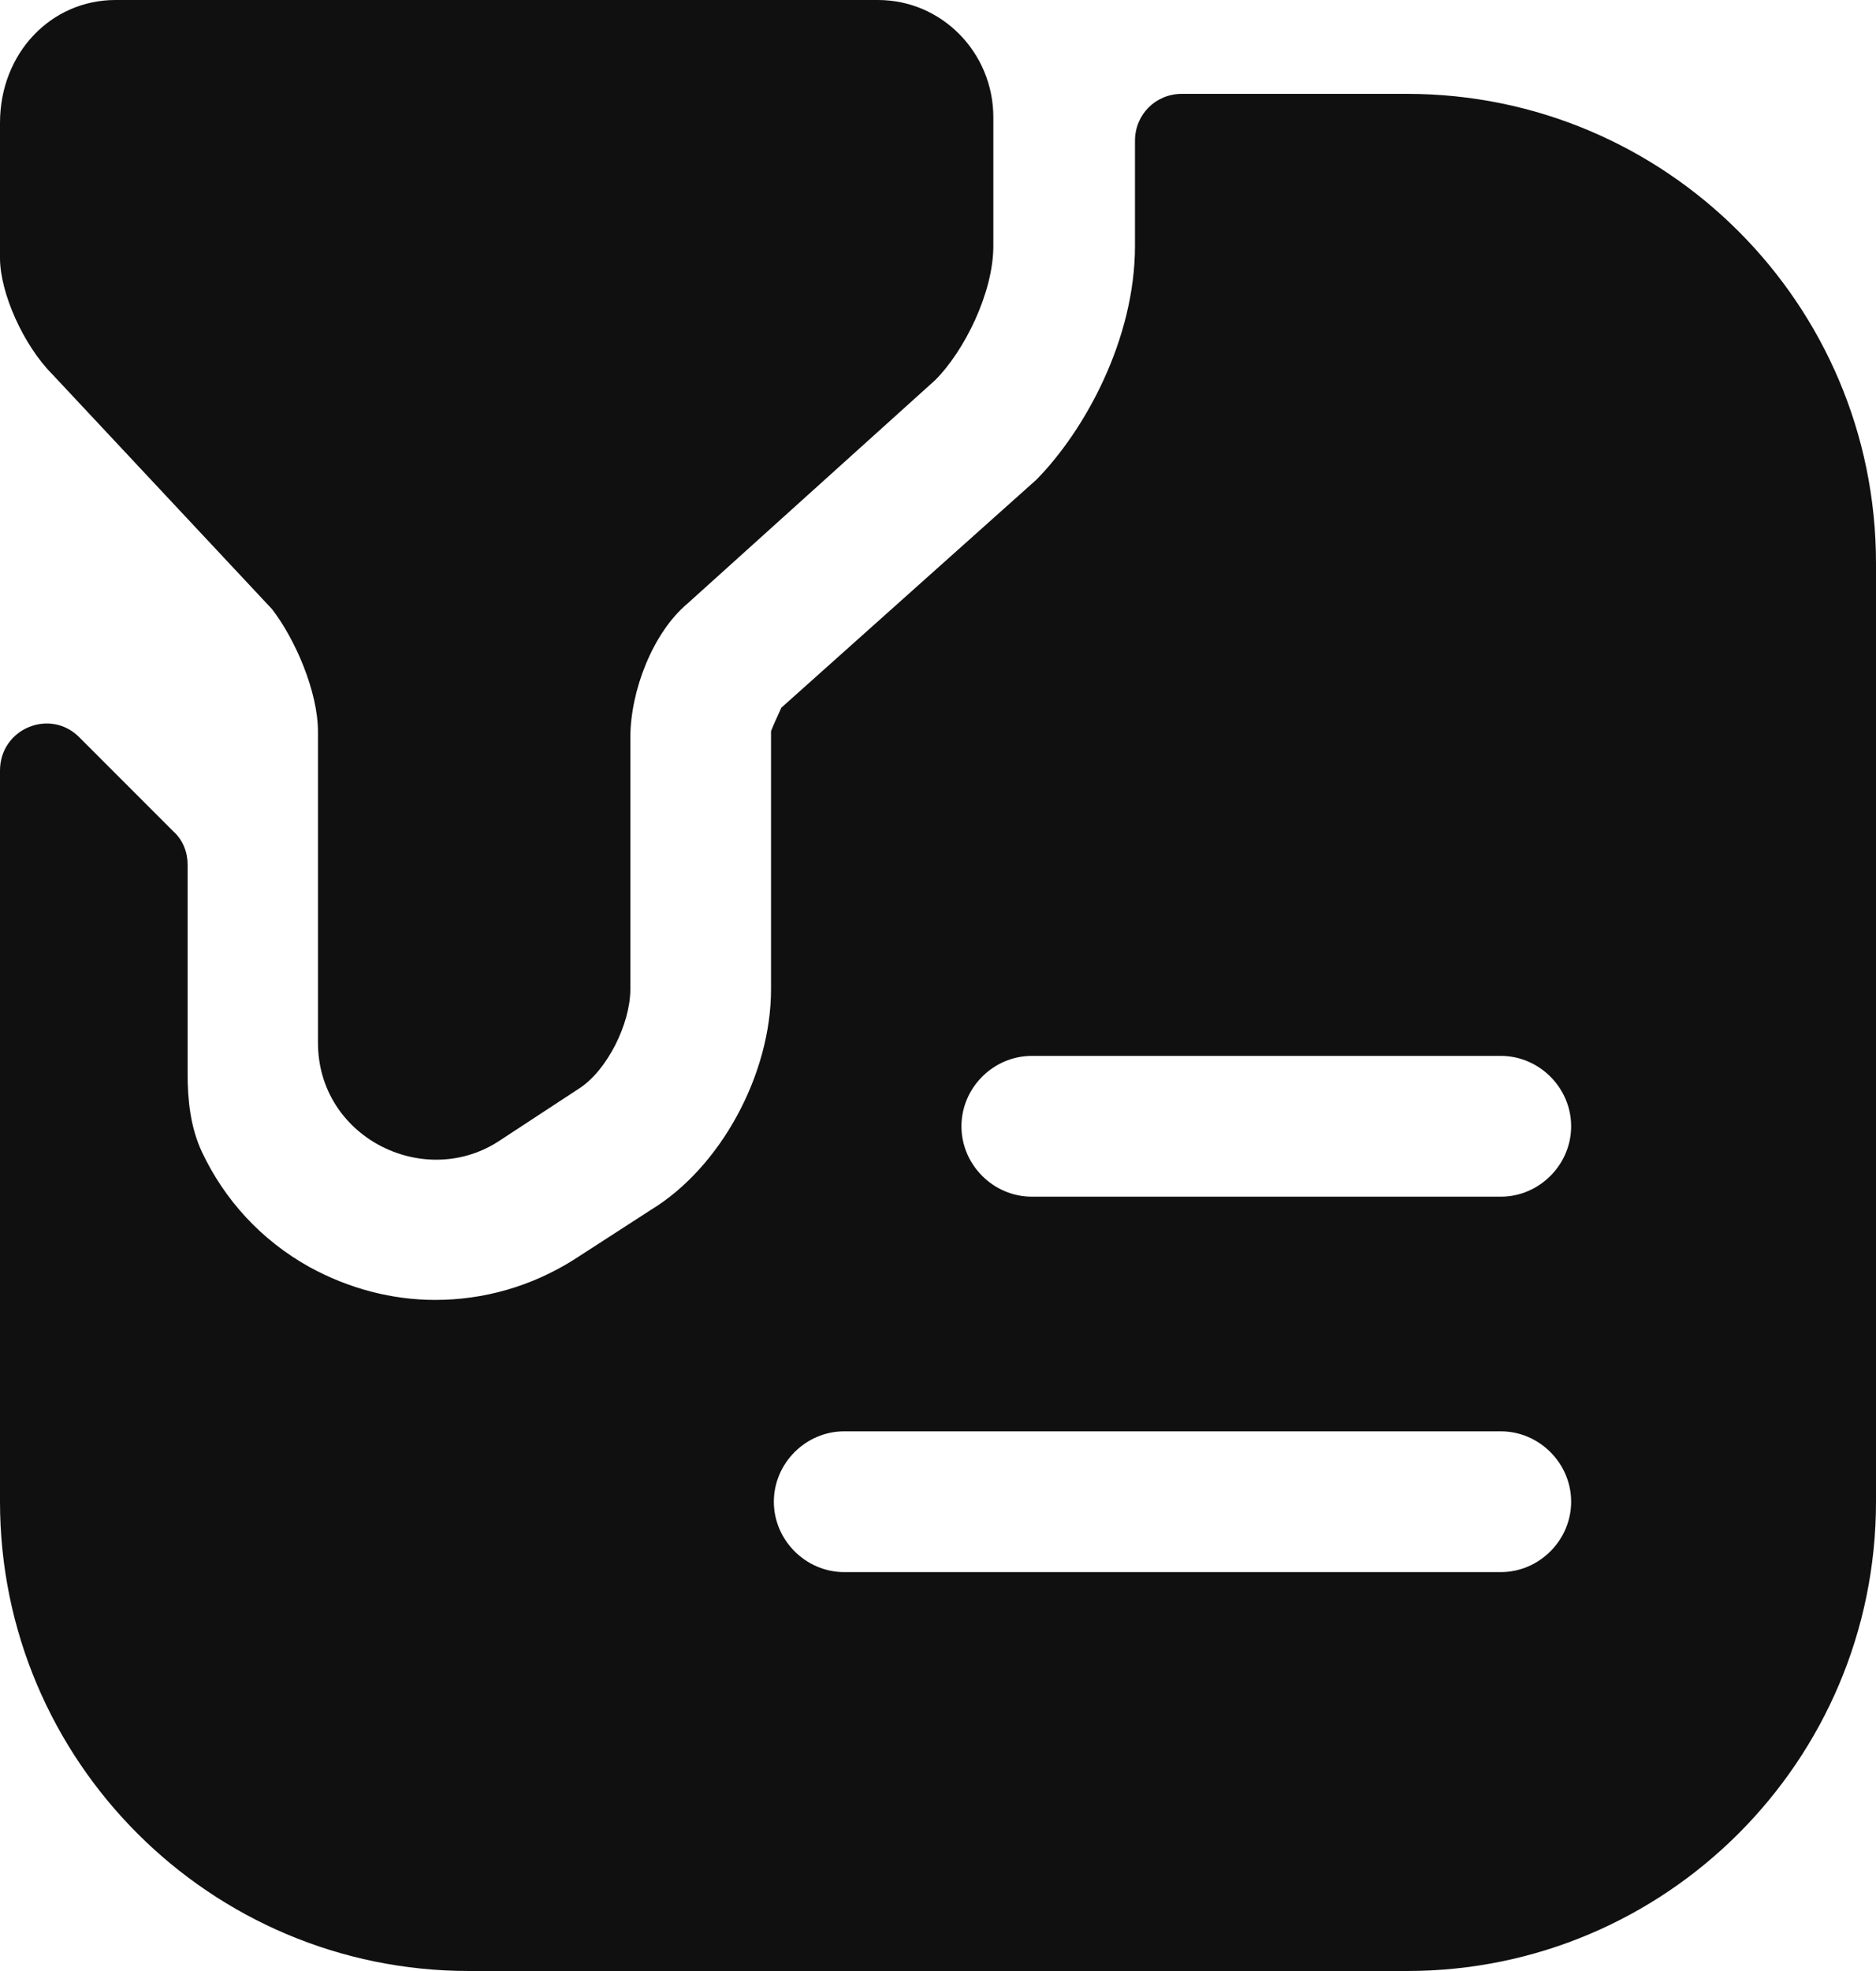 <svg width="20" height="21" viewBox="0 0 20 21" fill="none" xmlns="http://www.w3.org/2000/svg">
<path d="M1.23 0H9.36C10.04 0 10.59 0.56 10.59 1.25V2.62C10.59 3.12 10.28 3.74 9.97 4.05L7.33 6.43C6.96 6.74 6.72 7.36 6.72 7.86V10.54C6.72 10.91 6.47 11.41 6.17 11.6L5.3 12.17C4.5 12.67 3.39 12.11 3.39 11.11V7.8C3.39 7.36 3.14 6.8 2.9 6.49L0.56 3.99C0.25 3.68 0 3.12 0 2.75V1.31C0 0.56 0.55 0 1.23 0Z" fill="#101010"/>
<path d="M15 1H12.6C12.32 1 12.1 1.22 12.1 1.5C12.1 1.98 12.1 2.62 12.1 2.62C12.1 3.61 11.57 4.58 11.05 5.11L8.33 7.54C8.3 7.61 8.25 7.71 8.22 7.79V10.54C8.22 11.45 7.68 12.44 6.94 12.89L6.12 13.42C5.66 13.71 5.15 13.85 4.64 13.85C4.18 13.85 3.72 13.73 3.3 13.5C2.783 13.213 2.392 12.781 2.153 12.274C2.031 12.014 2 11.725 2 11.438V9.21C2 9.08 1.95 8.95 1.85 8.86L0.85 7.86C0.54 7.54 0 7.76 0 8.21V16C0 18.76 2.24 21 5 21H15C17.76 21 20 18.76 20 16V6C20 3.24 17.76 1 15 1ZM16 16.75H9C8.59 16.75 8.25 16.41 8.25 16C8.25 15.59 8.59 15.25 9 15.25H16C16.41 15.25 16.75 15.59 16.75 16C16.75 16.41 16.41 16.75 16 16.75ZM16 12.75H11C10.59 12.75 10.25 12.41 10.25 12C10.25 11.59 10.59 11.25 11 11.25H16C16.41 11.25 16.75 11.59 16.75 12C16.75 12.41 16.41 12.75 16 12.75Z" fill="#101010"/>
</svg>
